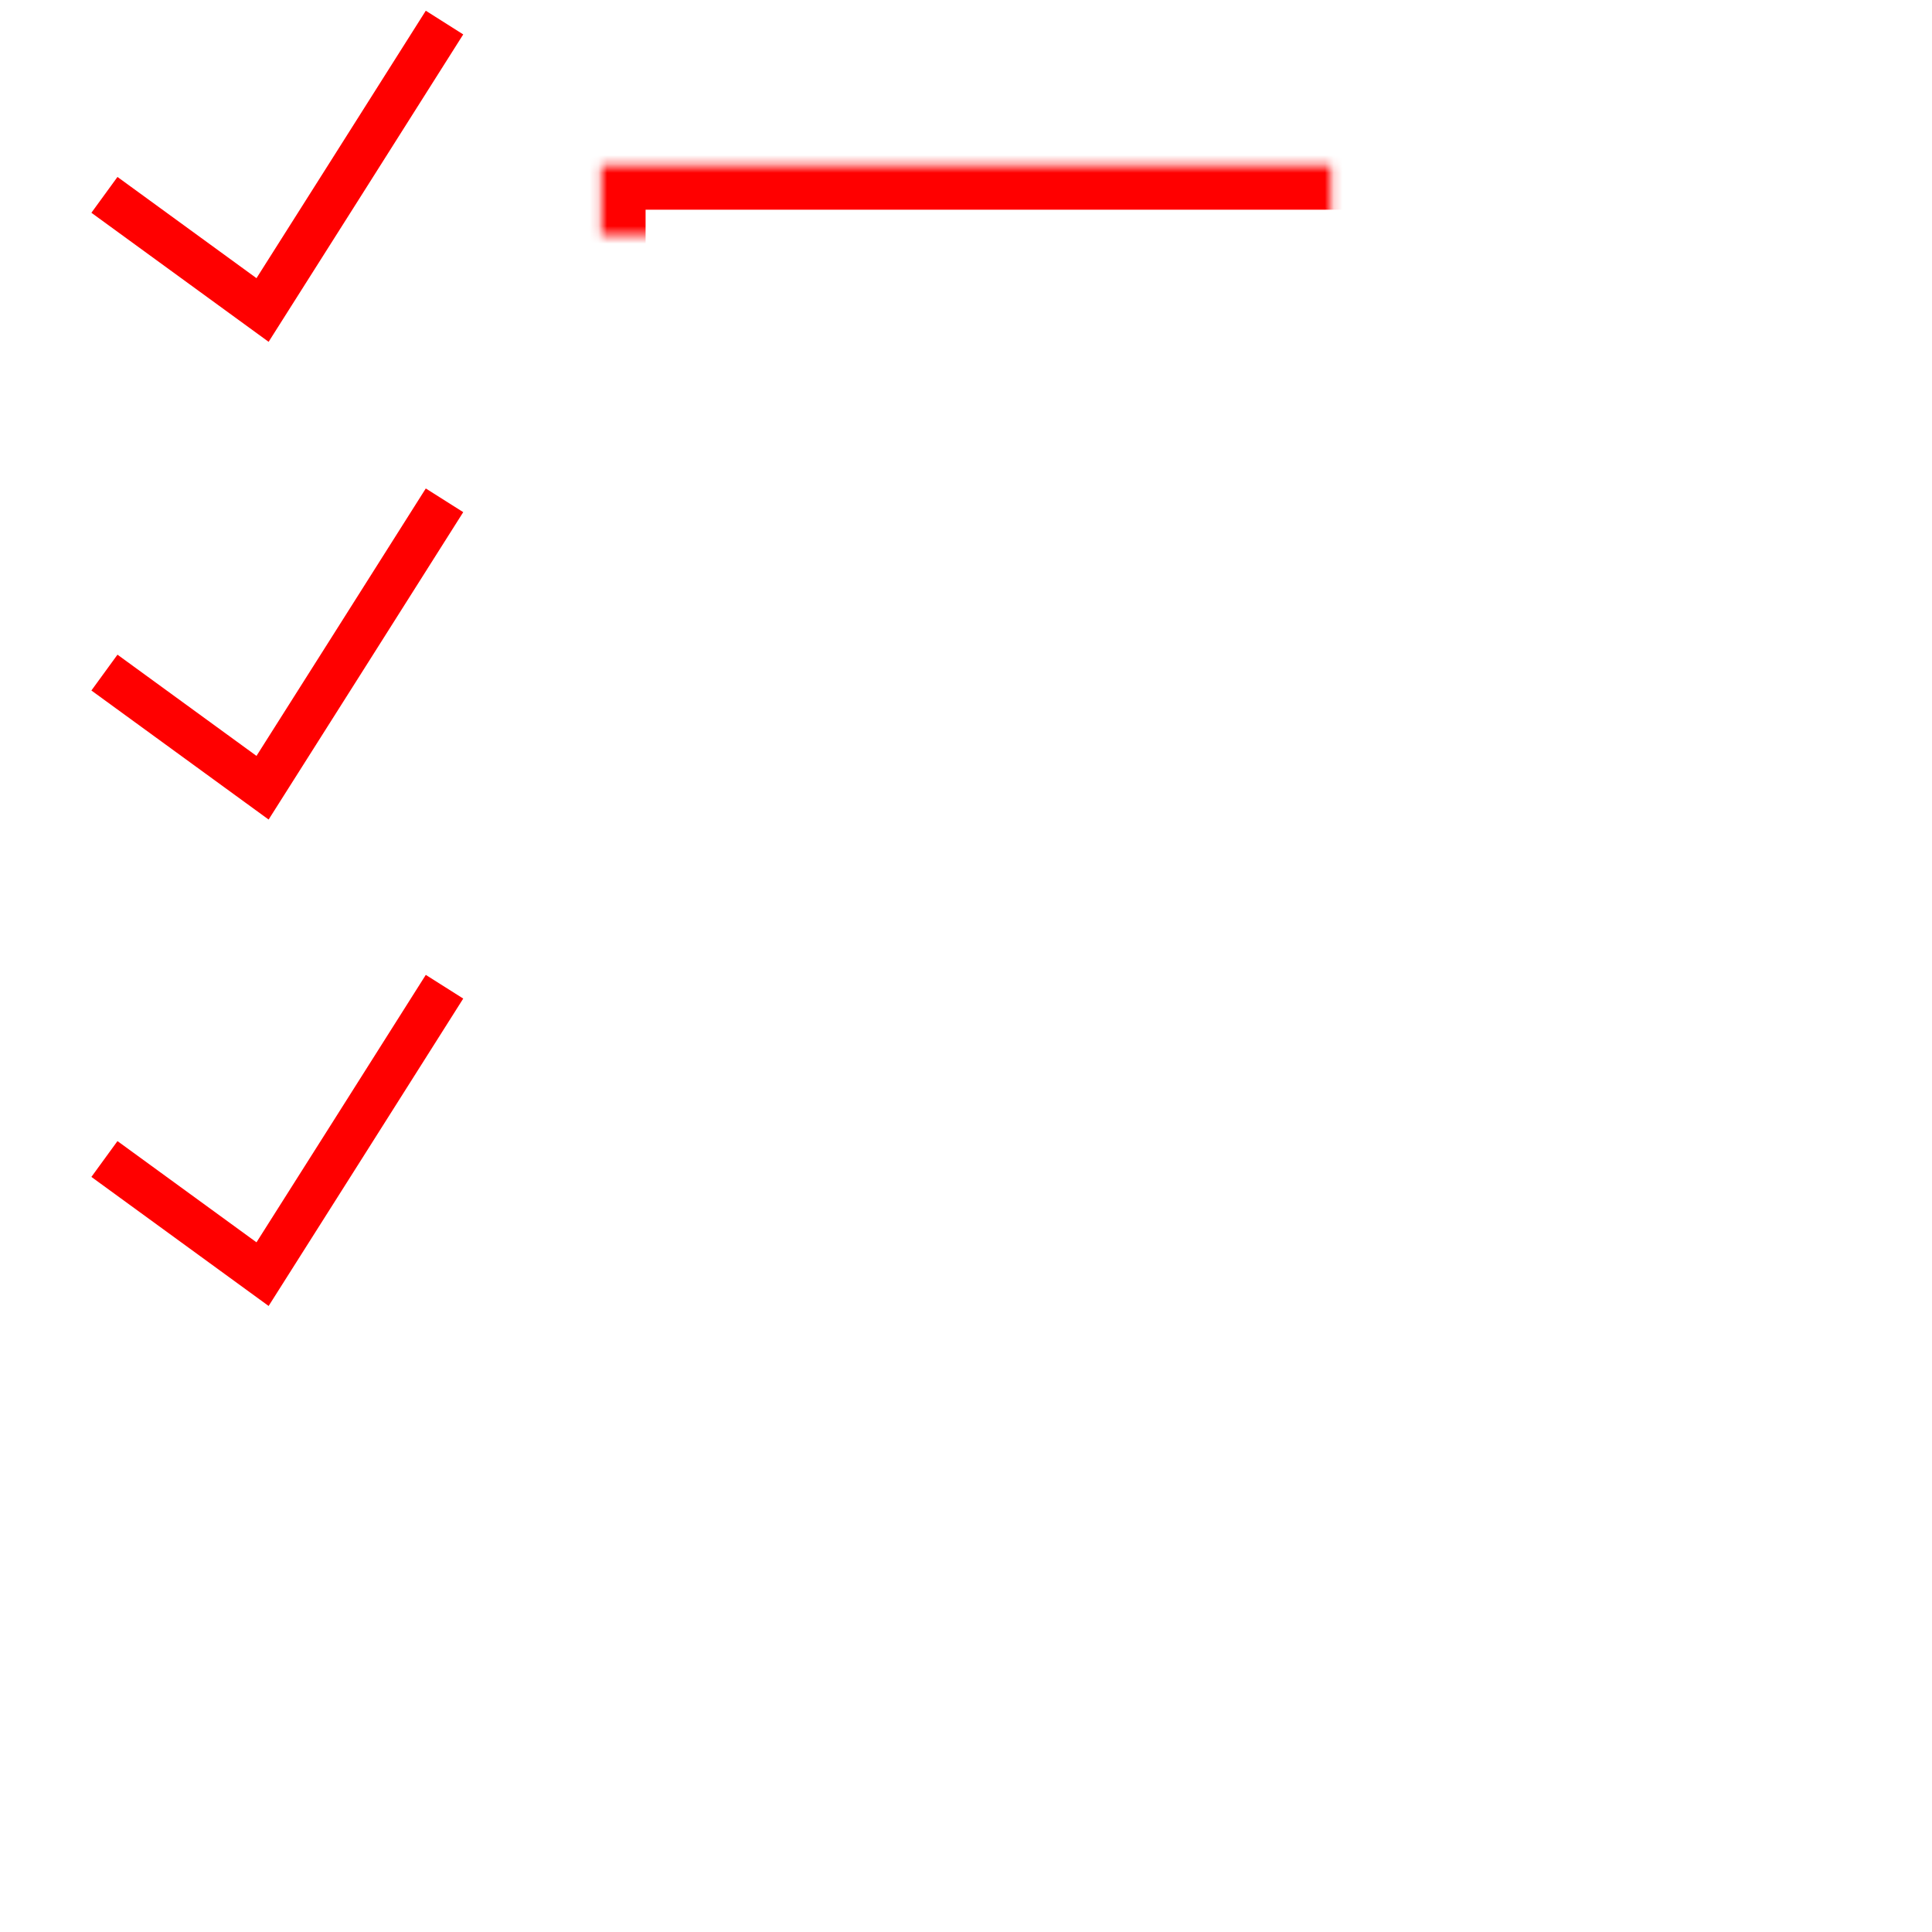 <?xml version="1.0" encoding="UTF-8"?>
<svg width="218px" height="218px" viewBox="0 0 218 218" version="1.1" xmlns="http://www.w3.org/2000/svg" xmlns:xlink="http://www.w3.org/1999/xlink">
    <!-- Generator: Sketch 41 (35326) - http://www.bohemiancoding.com/sketch -->
    <title>todo</title>
    <desc>Created with Sketch.</desc>
    <defs>
        <rect id="path-1" x="129.373" y="180.338" width="66.647" height="33.323" rx="15"></rect>
        <mask id="mask-2" maskContentUnits="userSpaceOnUse" maskUnits="objectBoundingBox" x="0" y="0" width="66.647" height="33.323" fill="white">
            <use xlink:href="#path-1"></use>
        </mask>
        <rect id="path-3" x="56.846" y="68.607" width="139.174" height="24.502"></rect>
        <mask id="mask-4" maskContentUnits="userSpaceOnUse" maskUnits="objectBoundingBox" x="0" y="0" width="139.174" height="24.502" fill="white">
            <use xlink:href="#path-3"></use>
        </mask>
        <rect id="path-5" x="56.846" y="16.662" width="139.174" height="24.502"></rect>
        <mask id="mask-6" maskContentUnits="userSpaceOnUse" maskUnits="objectBoundingBox" x="0" y="0" width="139.174" height="24.502" fill="white">
            <use xlink:href="#path-5"></use>
        </mask>
        <rect id="path-7" x="56.846" y="123.493" width="139.174" height="24.502"></rect>
        <mask id="mask-8" maskContentUnits="userSpaceOnUse" maskUnits="objectBoundingBox" x="0" y="0" width="139.174" height="24.502" fill="white">
            <use xlink:href="#path-7"></use>
        </mask>
    </defs>
    <g id="Symbols" stroke="none" stroke-width="1" fill="none" fill-rule="evenodd">
        <g id="todo" stroke="#FF0000">
            <g id="Group-2" transform="translate(11, 2)">
                <use id="Rectangle-2" mask="url(#mask-2)" stroke-width="10" xlink:href="#path-1"></use>
                <use id="Rectangle" mask="url(#mask-4)" stroke-width="10" xlink:href="#path-3"></use>
                <use id="Rectangle-Copy" mask="url(#mask-6)" stroke-width="10" xlink:href="#path-5"></use>
                <use id="Rectangle-Copy-2" mask="url(#mask-8)" stroke-width="10" xlink:href="#path-7"></use>
                <polyline id="Path-2" stroke-width="5" points="0.784 128.778 18.626 141.77 28.157 126.724 39.157 109.339"></polyline>
                <polyline id="Path-2-Copy" stroke-width="5" points="0.784 73.892 18.626 86.884 28.157 71.838 39.157 54.453"></polyline>
                <polyline id="Path-2-Copy-2" stroke-width="5" points="0.784 19.987 18.626 32.979 28.157 17.933 39.157 0.547"></polyline>
            </g>
        </g>
    </g>
</svg>